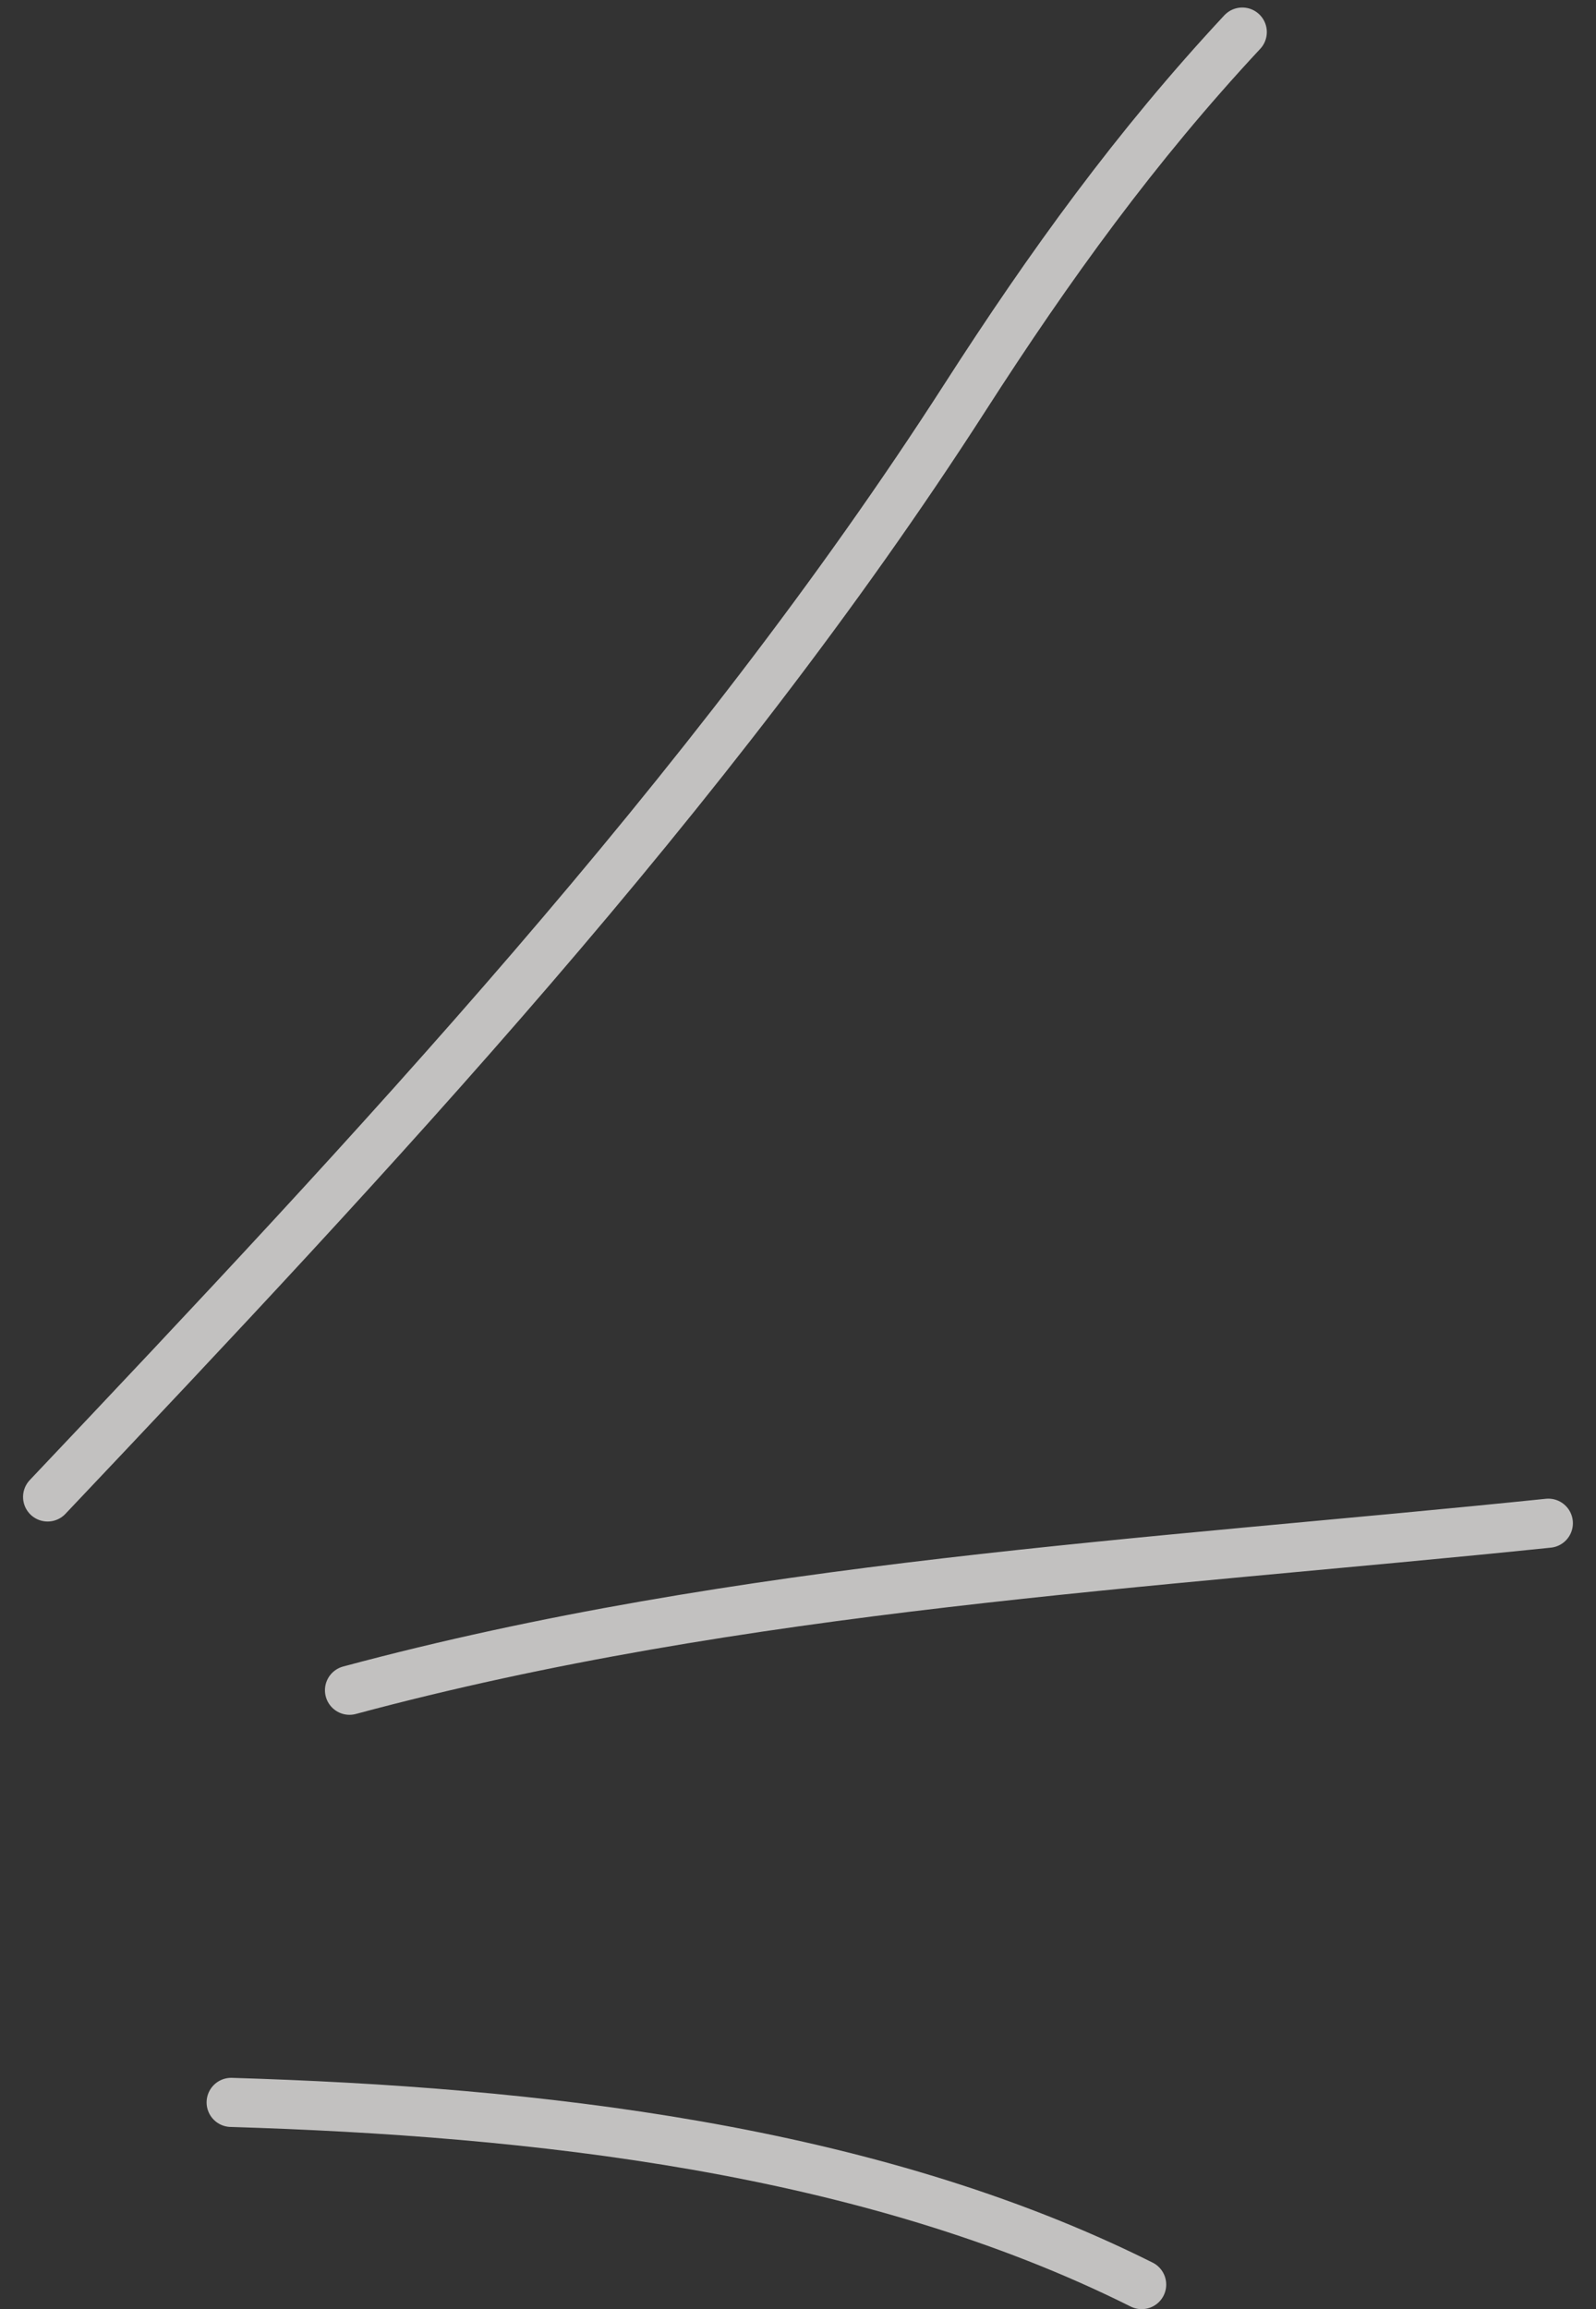 <svg width="65" height="94" viewBox="0 0 65 94" fill="none" xmlns="http://www.w3.org/2000/svg">
<rect x="0" y="0" width="65" height="94" fill="#333333" stroke="none"/>
<path d="M1.939 60.935C15.117 47.02 28.907 32.344 39.305 16.172C42.747 10.818 46.264 5.948 50.594 1.306M14.234 68.803C30.189 64.516 46.736 63.687 63.059 62.004M9.414 85.58C21.704 85.952 35.349 87.423 46.496 92.996" stroke="#FFFEFD" stroke-opacity="0.7" stroke-width="2" stroke-linecap="round"/>
</svg>
